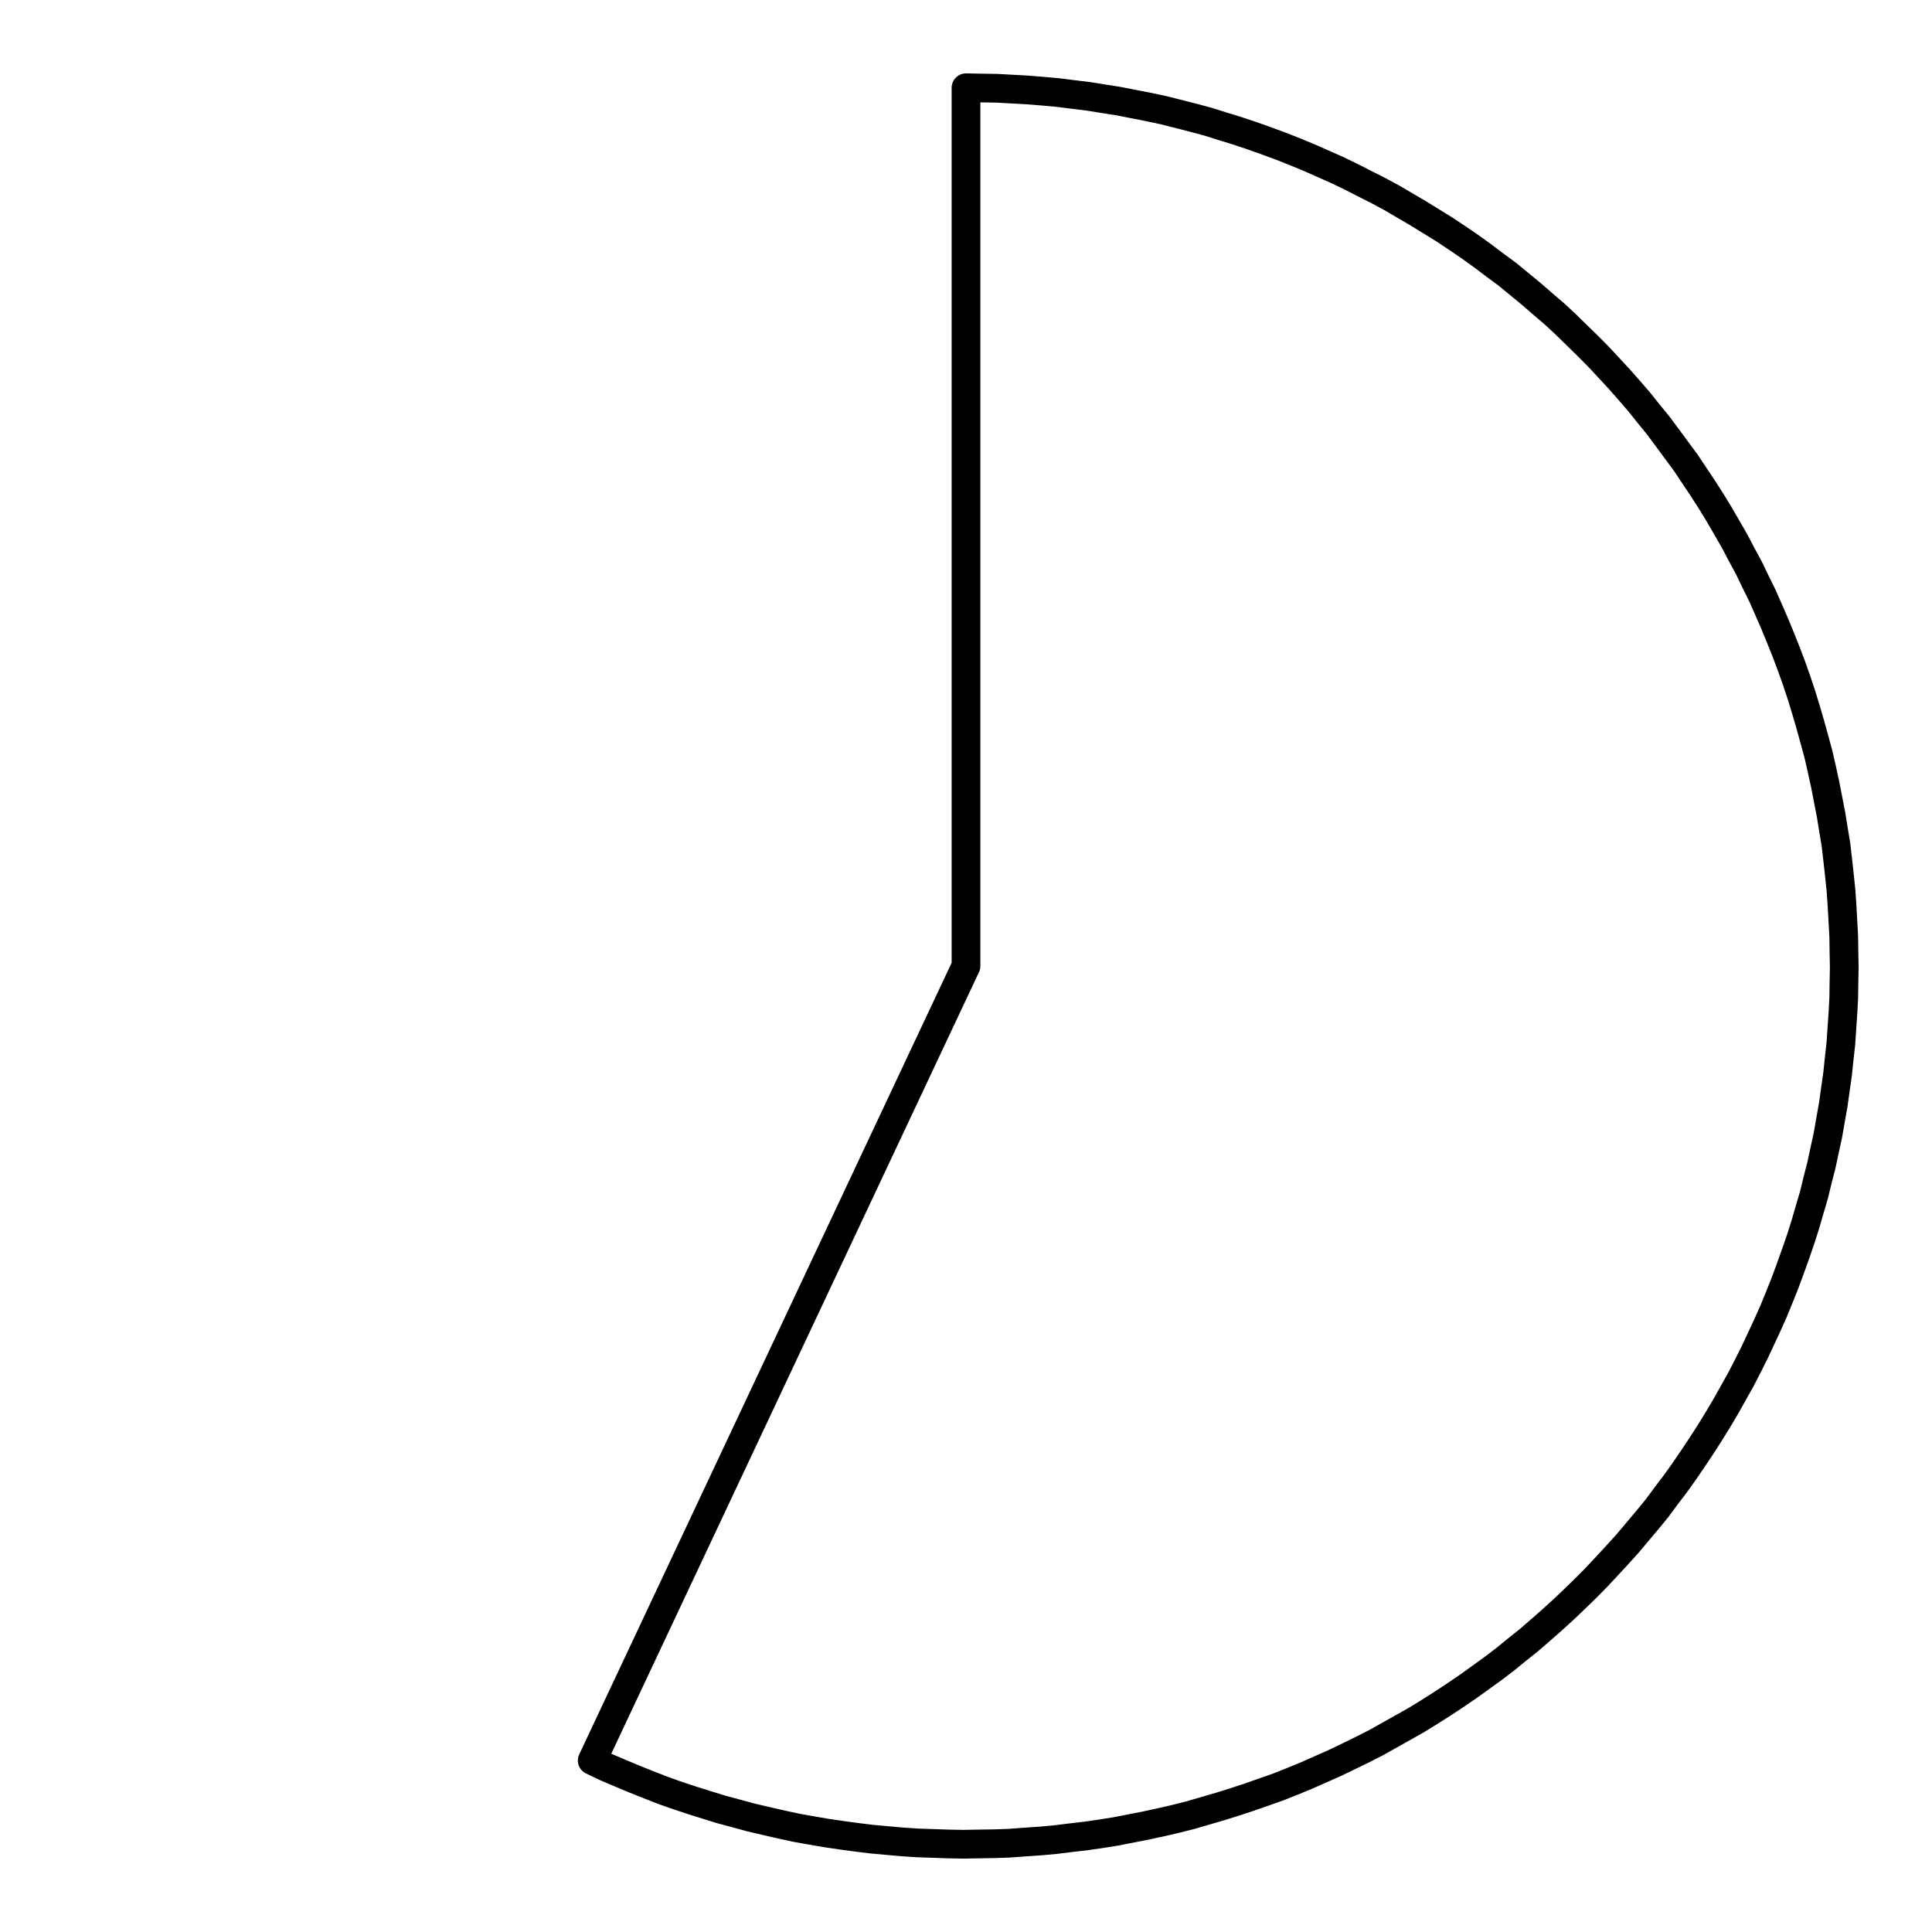 <?xml version="1.0" encoding="UTF-8"?>
<svg xmlns="http://www.w3.org/2000/svg" xmlns:xlink="http://www.w3.org/1999/xlink" width="72pt" height="72pt" viewBox="0 0 72 72" version="1.1">
<g id="surface781">
<path style="fill:none;stroke-width:1.07;stroke-linecap:round;stroke-linejoin:round;stroke:rgb(0%,0%,0%);stroke-opacity:1;stroke-miterlimit:10;" d="M 36 3.27 L 36.57 3.281 L 37.141 3.289 L 37.711 3.32 L 38.289 3.352 L 38.859 3.398 L 39.422 3.449 L 39.988 3.52 L 40.559 3.59 L 41.121 3.68 L 41.691 3.77 L 42.809 3.988 L 43.371 4.109 L 43.93 4.25 L 44.48 4.391 L 45.031 4.539 L 45.578 4.711 L 46.121 4.879 L 46.66 5.059 L 47.199 5.25 L 47.738 5.449 L 48.27 5.66 L 48.801 5.879 L 49.84 6.34 L 50.359 6.59 L 50.871 6.852 L 51.379 7.109 L 51.879 7.379 L 52.379 7.672 L 52.871 7.961 L 53.359 8.262 L 53.84 8.559 L 54.32 8.879 L 54.789 9.199 L 55.25 9.531 L 55.711 9.879 L 56.172 10.219 L 56.609 10.578 L 57.051 10.941 L 57.488 11.32 L 57.922 11.691 L 58.34 12.078 L 58.75 12.48 L 59.16 12.879 L 59.559 13.281 L 59.949 13.699 L 60.34 14.121 L 60.719 14.551 L 61.09 14.98 L 61.449 15.43 L 61.809 15.871 L 62.148 16.328 L 62.828 17.25 L 63.461 18.199 L 63.77 18.68 L 64.07 19.172 L 64.359 19.672 L 64.641 20.16 L 64.91 20.672 L 65.18 21.172 L 65.43 21.691 L 65.68 22.199 L 65.91 22.719 L 66.141 23.25 L 66.359 23.781 L 66.57 24.309 L 66.77 24.84 L 66.961 25.379 L 67.141 25.922 L 67.309 26.469 L 67.469 27.02 L 67.621 27.57 L 67.77 28.121 L 67.898 28.68 L 68.02 29.238 L 68.129 29.801 L 68.238 30.359 L 68.328 30.922 L 68.422 31.488 L 68.488 32.059 L 68.551 32.629 L 68.609 33.191 L 68.648 33.762 L 68.68 34.34 L 68.711 34.91 L 68.719 35.48 L 68.73 36.051 L 68.719 36.621 L 68.711 37.191 L 68.68 37.762 L 68.641 38.34 L 68.602 38.91 L 68.539 39.469 L 68.48 40.039 L 68.398 40.609 L 68.32 41.172 L 68.219 41.738 L 68.121 42.301 L 68 42.859 L 67.879 43.422 L 67.738 43.969 L 67.602 44.531 L 67.441 45.078 L 67.281 45.629 L 67.109 46.172 L 66.922 46.711 L 66.73 47.25 L 66.531 47.789 L 66.32 48.32 L 66.102 48.852 L 65.871 49.371 L 65.629 49.891 L 65.391 50.398 L 65.129 50.922 L 64.871 51.422 L 64.309 52.422 L 64.02 52.91 L 63.719 53.398 L 63.41 53.879 L 63.09 54.359 L 62.77 54.828 L 62.441 55.289 L 62.09 55.75 L 61.75 56.211 L 61.391 56.648 L 60.648 57.531 L 60.27 57.949 L 59.879 58.371 L 59.488 58.789 L 59.09 59.191 L 58.68 59.59 L 58.262 59.988 L 57.84 60.371 L 57.41 60.75 L 56.98 61.121 L 56.531 61.48 L 56.09 61.84 L 55.629 62.191 L 55.172 62.52 L 54.711 62.852 L 54.23 63.18 L 53.762 63.488 L 53.27 63.801 L 52.781 64.102 L 52.289 64.379 L 51.289 64.941 L 50.781 65.199 L 50.27 65.449 L 49.75 65.699 L 48.711 66.16 L 48.18 66.379 L 47.648 66.59 L 47.109 66.781 L 46.57 66.969 L 46.031 67.148 L 45.48 67.32 L 44.379 67.641 L 43.828 67.781 L 43.27 67.91 L 42.711 68.031 L 42.148 68.141 L 41.59 68.25 L 41.031 68.34 L 40.461 68.422 L 39.891 68.488 L 39.32 68.559 L 38.762 68.609 L 38.191 68.648 L 37.609 68.691 L 37.039 68.711 L 36.469 68.719 L 35.898 68.73 L 35.328 68.719 L 34.762 68.699 L 34.191 68.68 L 33.609 68.641 L 33.039 68.59 L 32.48 68.539 L 31.91 68.469 L 31.34 68.391 L 30.781 68.309 L 30.211 68.211 L 29.648 68.109 L 29.09 67.988 L 28.531 67.859 L 27.98 67.73 L 27.422 67.578 L 26.871 67.43 L 26.328 67.262 L 25.781 67.09 L 25.238 66.91 L 24.699 66.719 L 24.172 66.512 L 23.641 66.301 L 23.109 66.078 L 22.578 65.852 L 22.07 65.609 L 36 36 L 36 3.27 "/>
</g>
</svg>
